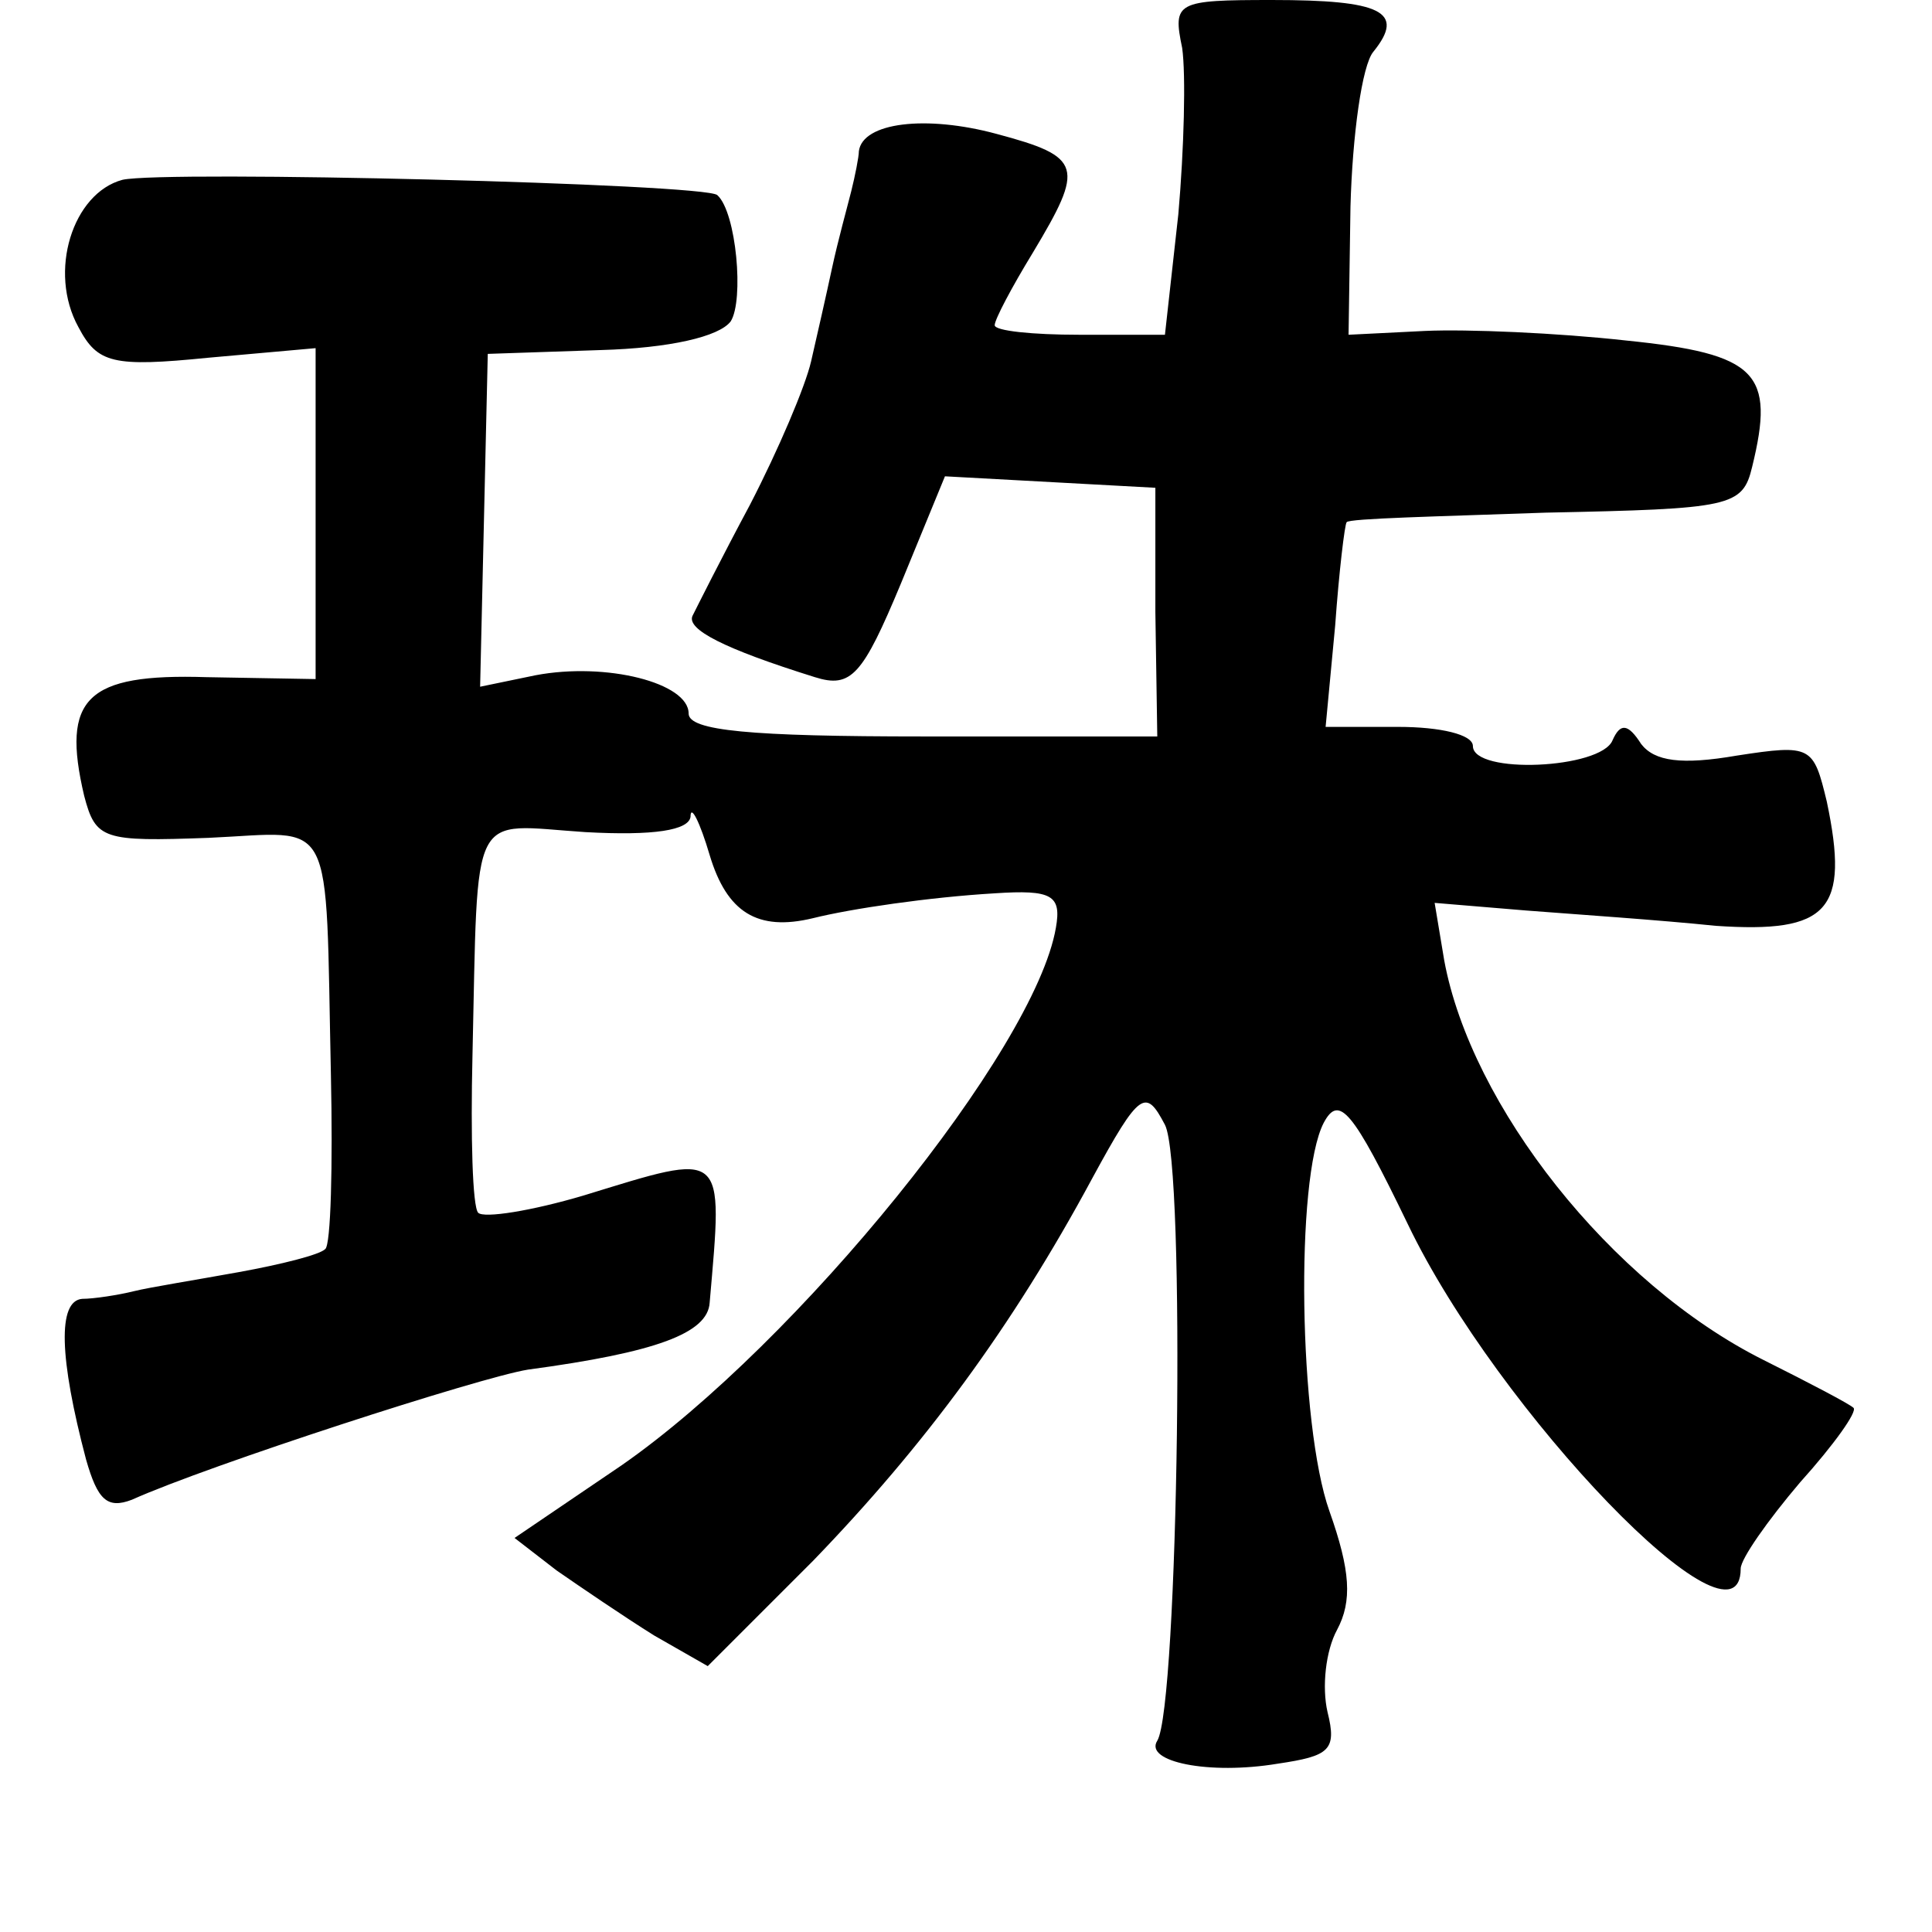 <?xml version="1.0" standalone="no"?>
<!DOCTYPE svg PUBLIC "-//W3C//DTD SVG 20010904//EN"
 "http://www.w3.org/TR/2001/REC-SVG-20010904/DTD/svg10.dtd">
<svg version="1.0" xmlns="http://www.w3.org/2000/svg"
 width="101pt" height="101pt" viewBox="0 0 101 101"
 preserveAspectRatio="xMidYMid meet">
<g transform="translate(0,101) scale(0.1,-0.1)"
fill="#000000" stroke="none">
<path d="M618 985 c2 -14 1 -53 -2 -87 l-7 -63 -45 0 c-24 0 -44 2 -44 5 0 3
9 20 20 38 27 45 26 50 -19 62 -37 10 -70 6 -72 -9 0 -3 -2 -13 -4 -21 -2 -8
-7 -26 -10 -40 -3 -14 -8 -36 -11 -49 -3 -13 -17 -46 -32 -75 -15 -28 -28 -54
-30 -58 -3 -7 16 -17 64 -32 19 -6 25 1 45 49 l23 56 55 -3 55 -3 0 -65 1 -65
-122 0 c-91 0 -123 3 -123 12 0 16 -43 27 -80 20 l-29 -6 2 87 2 87 59 2 c36
1 62 7 68 15 7 11 3 57 -7 66 -6 6 -289 13 -311 8 -26 -7 -39 -48 -23 -77 10
-19 18 -21 68 -16 l56 5 0 -87 0 -86 -57 1 c-63 2 -76 -11 -64 -62 6 -23 10
-24 65 -22 67 3 61 15 64 -124 1 -47 0 -89 -3 -91 -3 -3 -23 -8 -45 -12 -22
-4 -47 -8 -55 -10 -8 -2 -21 -4 -27 -4 -13 -1 -12 -31 2 -84 6 -21 11 -26 24
-21 40 18 182 64 207 68 67 9 94 19 95 35 7 81 9 79 -66 56 -27 -8 -52 -12
-55 -9 -3 3 -4 40 -3 82 3 132 -2 121 59 117 36 -2 54 1 55 8 0 7 5 -3 10 -20
9 -30 25 -40 54 -33 20 5 61 11 95 13 30 2 35 -1 32 -18 -11 -64 -135 -217
-227 -281 l-56 -38 22 -17 c13 -9 35 -24 51 -34 l28 -16 55 55 c58 60 104 122
146 200 25 46 28 47 38 28 11 -21 7 -304 -4 -322 -7 -11 27 -18 63 -12 27 4
31 7 26 27 -3 13 -1 32 5 43 8 15 7 31 -4 62 -16 45 -18 174 -3 203 8 15 15 7
44 -53 47 -98 174 -230 174 -180 0 5 14 25 31 45 18 20 30 37 28 39 -2 2 -23
13 -47 25 -80 40 -153 133 -167 209 l-5 30 48 -4 c26 -2 70 -5 99 -8 59 -4 70
8 58 65 -7 29 -8 30 -47 24 -29 -5 -43 -3 -50 6 -7 11 -11 11 -15 2 -6 -15
-73 -18 -73 -3 0 6 -17 10 -39 10 l-38 0 5 53 c2 28 5 53 6 54 1 2 48 3 104 5
97 2 103 3 108 24 12 49 3 59 -66 66 -36 4 -83 6 -105 5 l-40 -2 1 67 c1 37 6
74 12 81 17 21 4 27 -53 27 -50 0 -52 -1 -47 -25z"/>
</g>
</svg>
